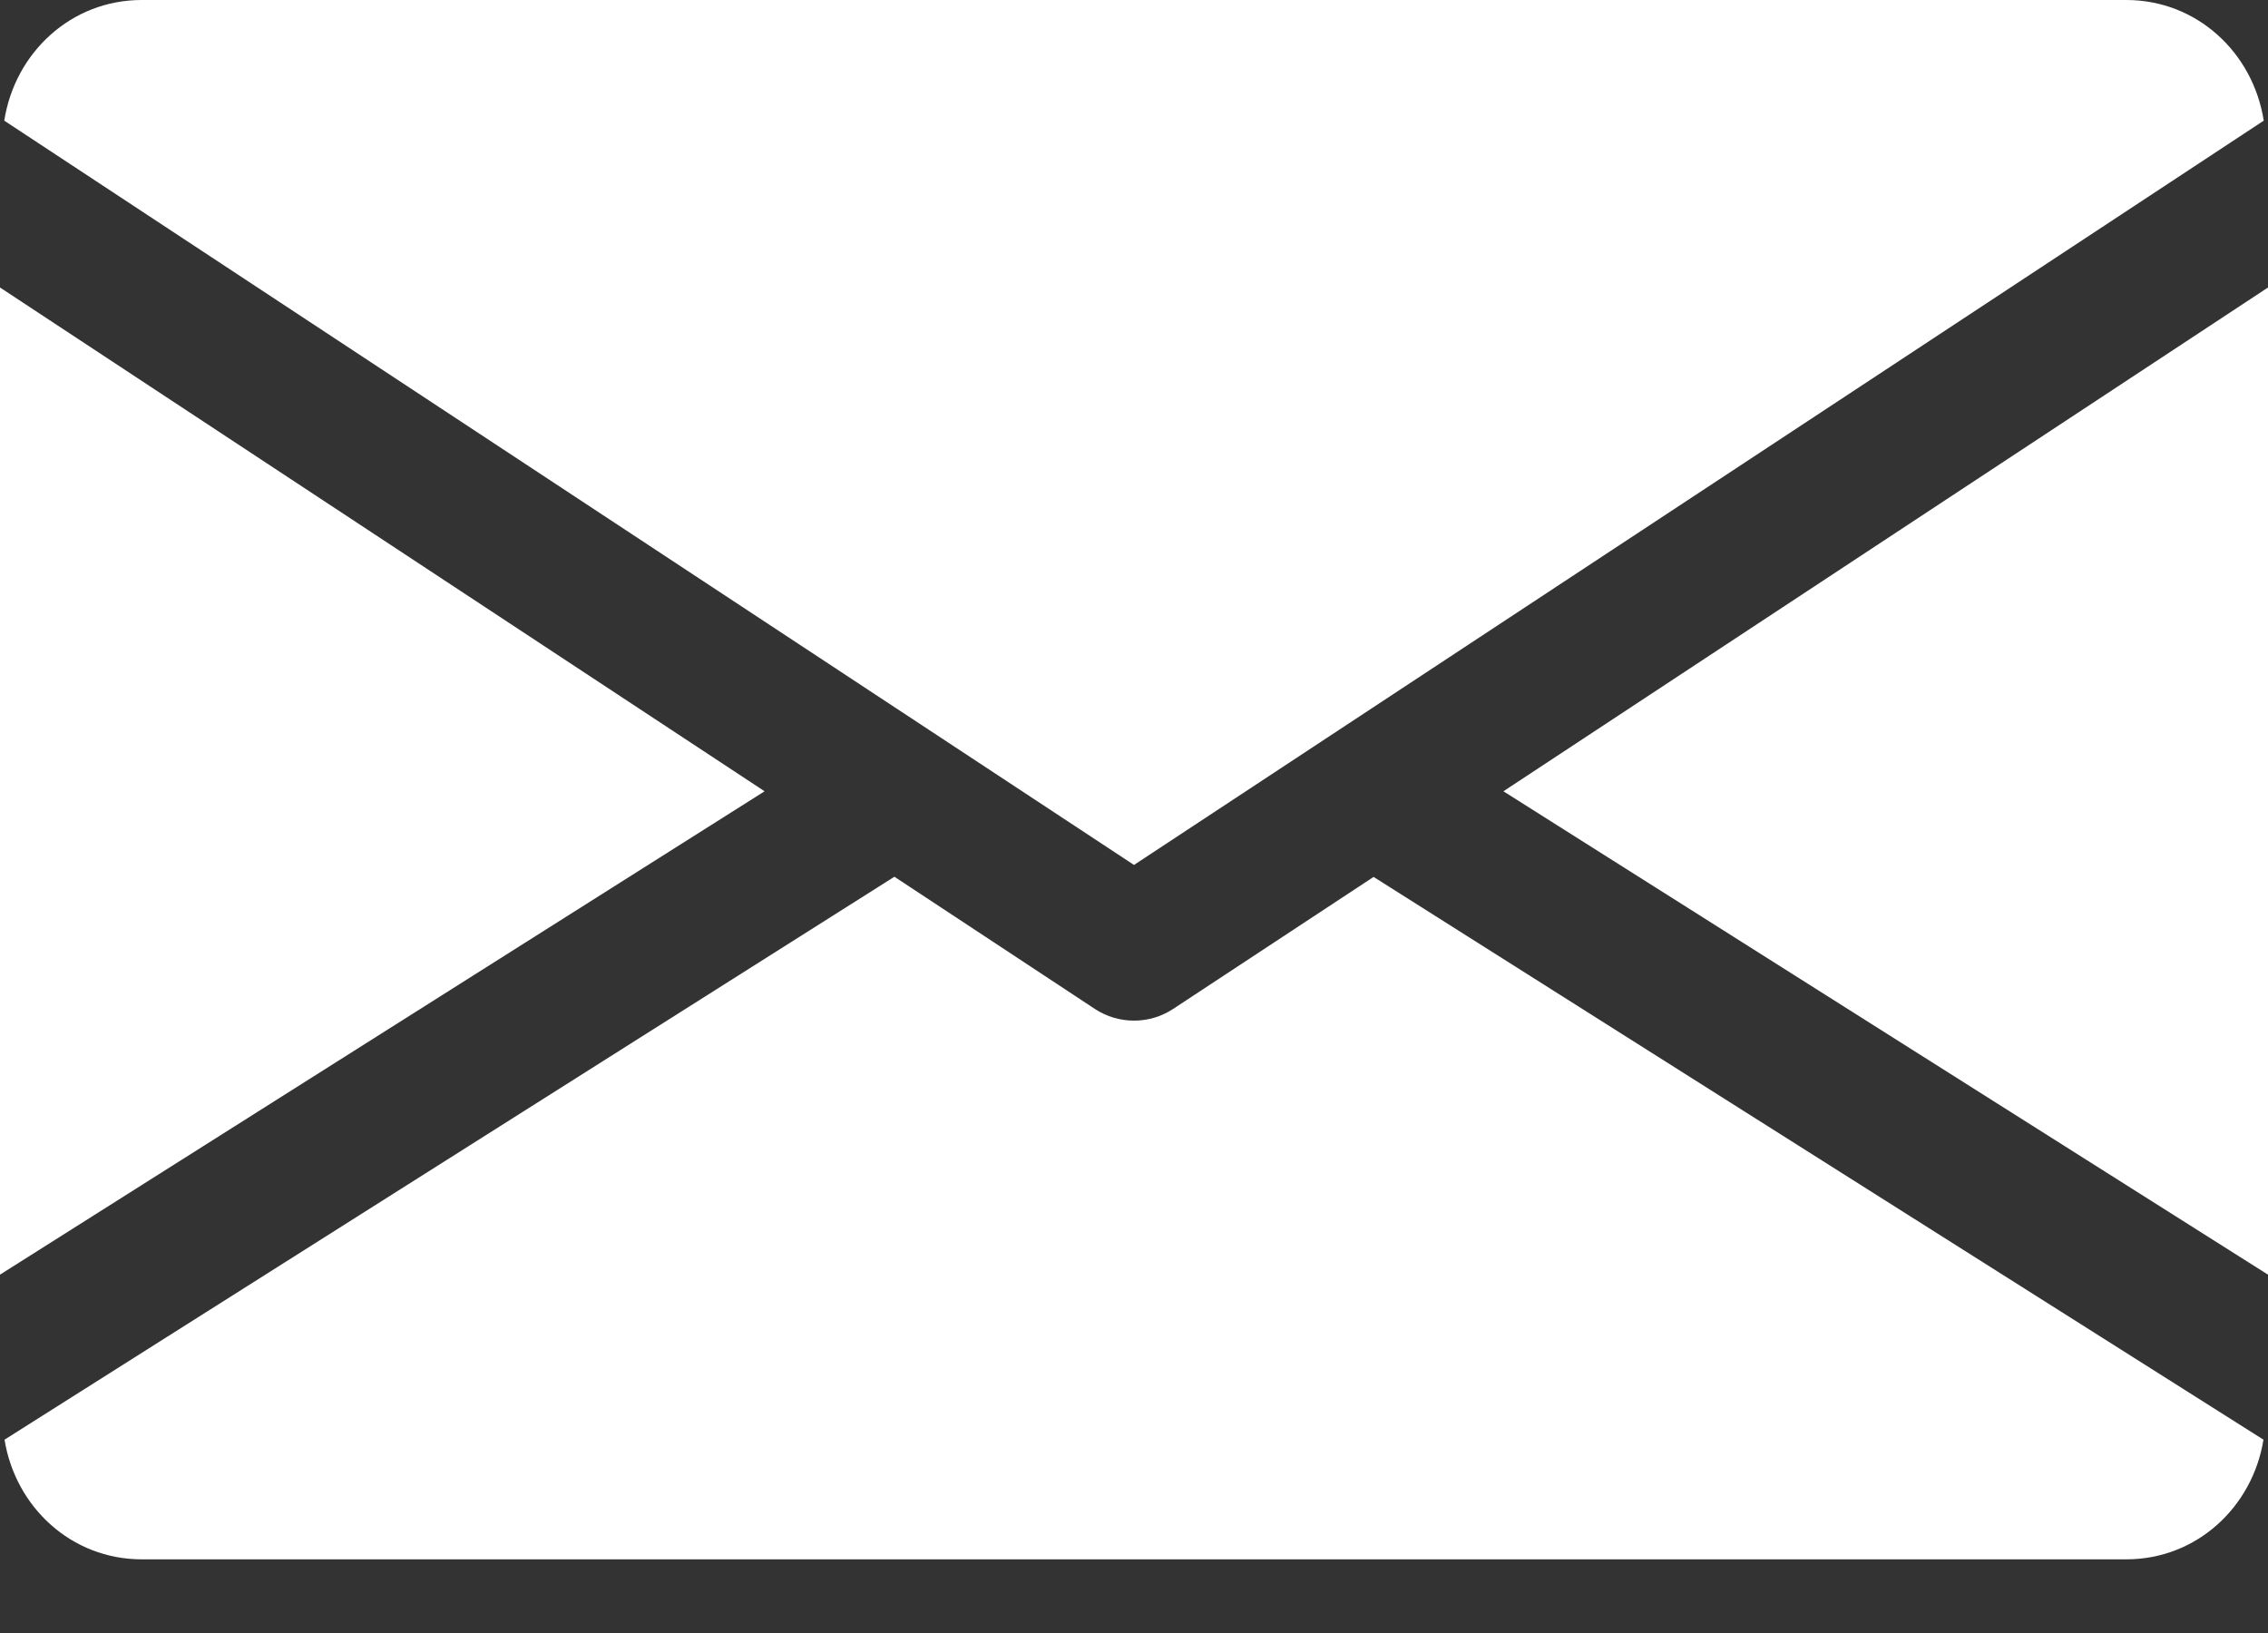 <svg width="25" height="18" viewBox="0 0 25 18" fill="none" xmlns="http://www.w3.org/2000/svg">
<rect x="0" y="0" width="25" height="18" fill="#333333" stroke="none"/>
<path d="M16.572 8.722L25 14.05V3.169L16.572 8.722Z" fill="white"/>
<path d="M0 3.169V14.05L8.428 8.722L0 3.169Z" fill="white"/>
<path d="M23.438 0H1.562C0.783 0 0.164 0.581 0.047 1.33L12.5 9.534L24.953 1.33C24.836 0.581 24.217 0 23.438 0Z" fill="white"/>
<path d="M15.141 9.666L12.93 11.122C12.798 11.208 12.65 11.25 12.5 11.25C12.35 11.25 12.202 11.208 12.07 11.122L9.859 9.664L0.05 15.869C0.17 16.611 0.786 17.188 1.562 17.188H23.438C24.214 17.188 24.83 16.611 24.95 15.869L15.141 9.666Z" fill="white"/>
</svg>
